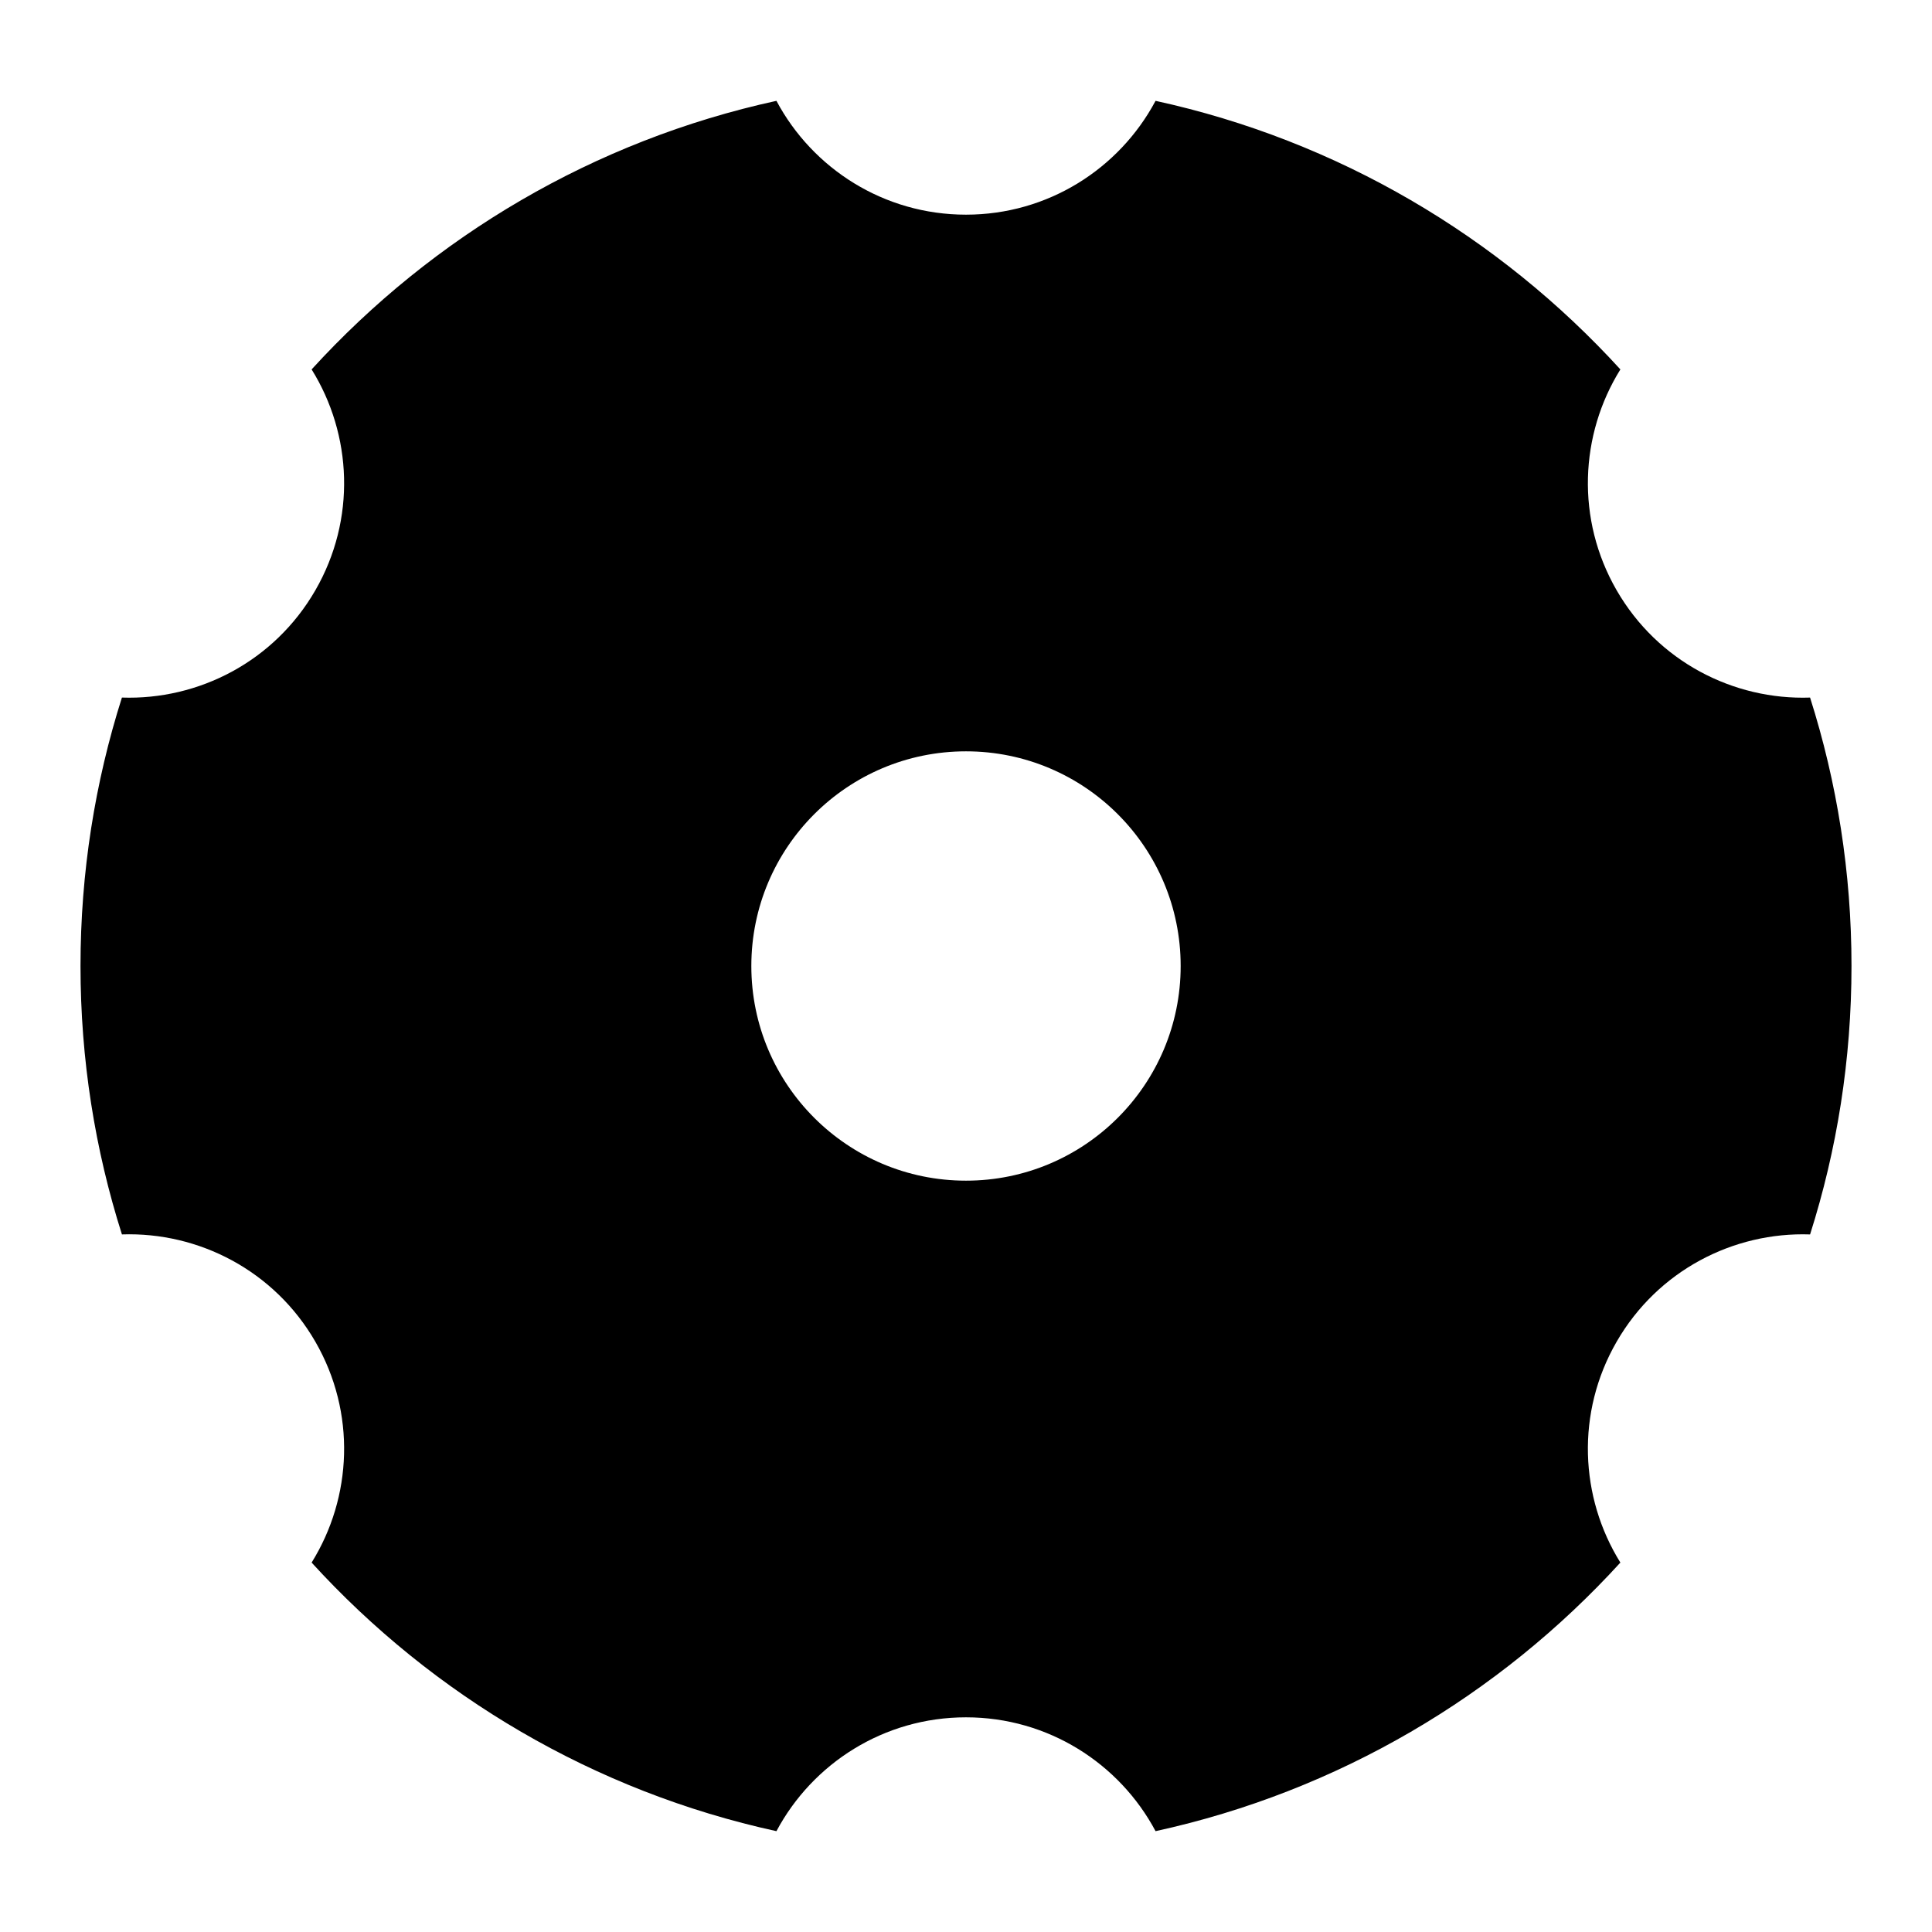 <svg viewBox="0 0 1024 1024" version="1.1" xmlns="http://www.w3.org/2000/svg"><path d="M612.465 53.445c96.597 21.066 182.081 71.878 246.37 142.356-21.473 34.509-23.706 79.43-1.964 117.088 21.763 37.695 61.839 58.226 102.503 56.842 14.265 44.87 21.959 92.671 21.959 142.268s-7.693 97.399-21.951 142.275c-40.67-1.39-80.748 19.141-102.511 56.836-21.743 37.659-19.51 82.58 1.961 117.09-64.287 70.477-149.77 121.289-246.366 142.354l-0.002-0.012c-19.139-35.891-56.949-60.321-100.464-60.321s-81.325 24.429-100.464 60.321l-0.001 0.013c-96.597-21.067-182.081-71.879-246.37-142.356 21.473-34.509 23.706-79.431 1.964-117.089-21.763-37.695-61.84-58.226-102.504-56.842C50.36 609.4 42.667 561.598 42.667 512s7.693-97.399 21.951-142.275c40.67 1.39 80.748-19.141 102.511-56.836 21.743-37.659 19.51-82.58-1.961-117.09 64.287-70.477 149.77-121.289 246.367-142.355l0.002 0.014c19.139 35.891 56.948 60.32 100.463 60.32 43.358 0 81.052-24.252 100.255-59.932zM512 398.222c-62.838 0-113.778 50.94-113.778 113.778S449.162 625.778 512 625.778 625.778 574.838 625.778 512 574.838 398.222 512 398.222z" /></svg>